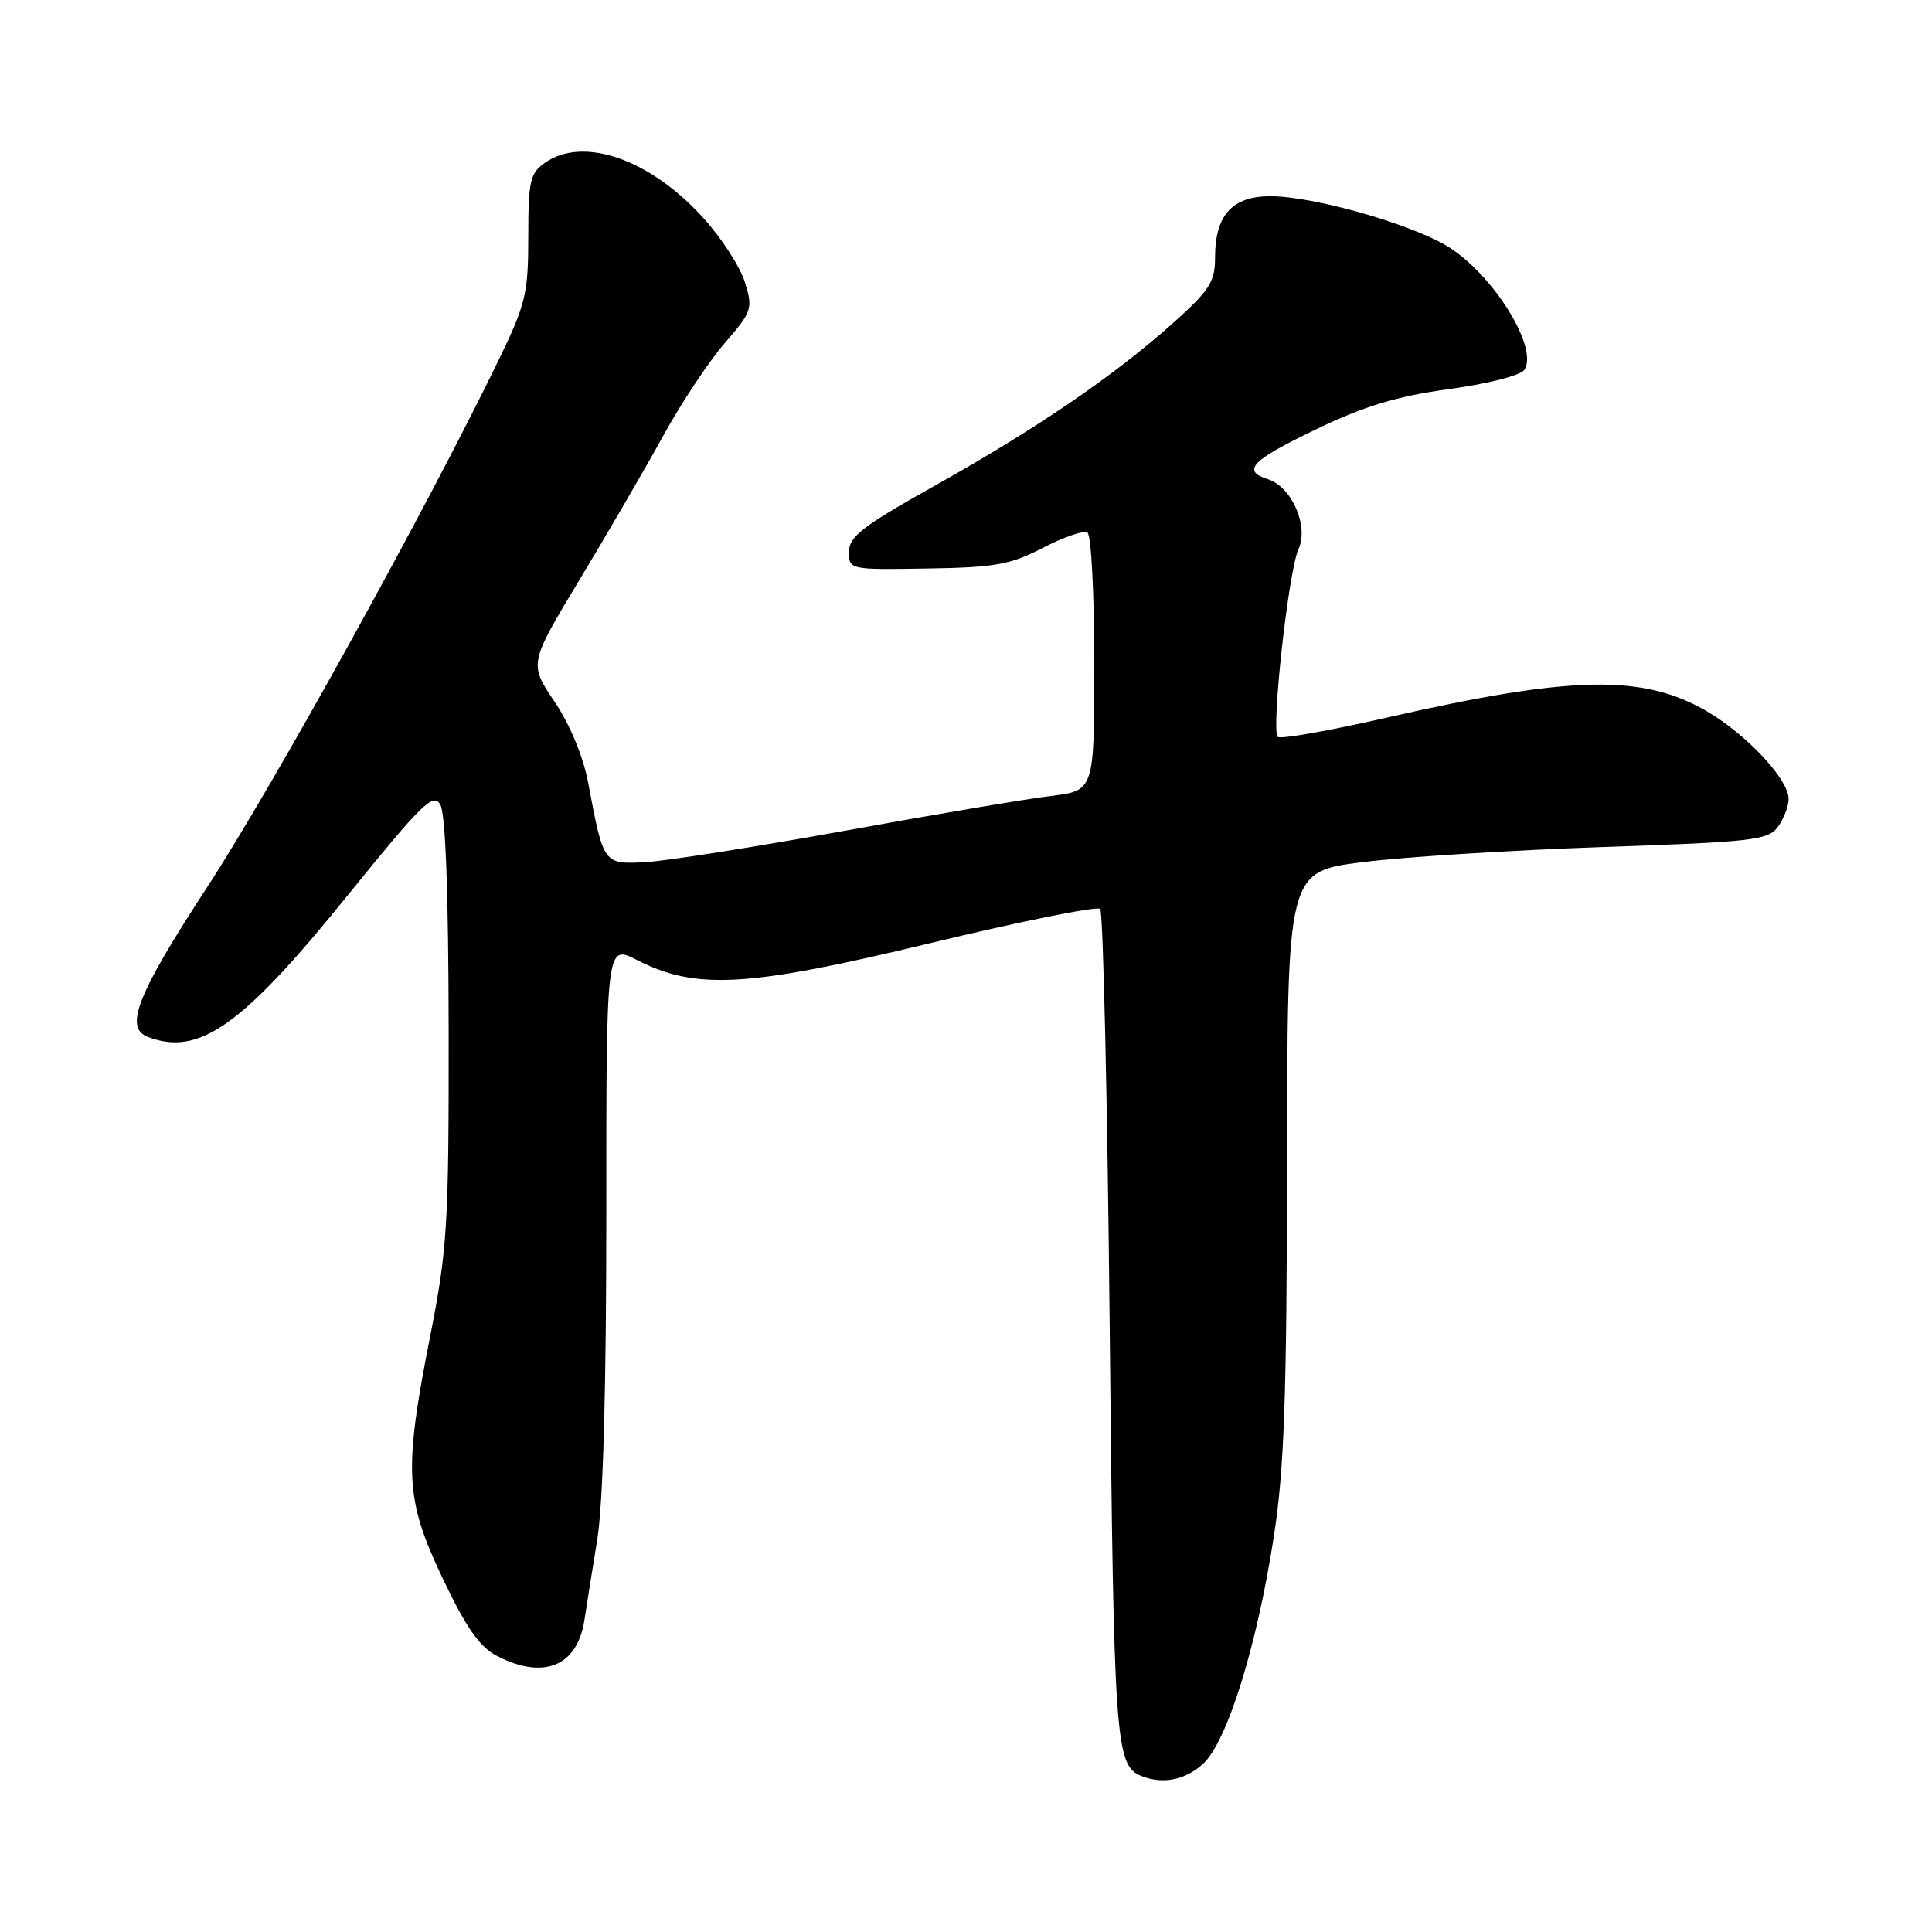 <?xml version="1.0" encoding="UTF-8" standalone="no"?>
<!DOCTYPE svg PUBLIC "-//W3C//DTD SVG 1.1//EN" "http://www.w3.org/Graphics/SVG/1.1/DTD/svg11.dtd" >
<svg xmlns="http://www.w3.org/2000/svg" xmlns:xlink="http://www.w3.org/1999/xlink" version="1.1" viewBox="0 0 256 256">
 <g >
 <path fill="currentColor"
d=" M 159.38 233.75 C 162.59 230.86 166.56 218.10 168.80 203.53 C 170.17 194.64 170.51 185.04 170.54 154.00 C 170.58 115.50 170.58 115.50 180.54 114.24 C 186.02 113.55 200.32 112.65 212.33 112.24 C 232.30 111.56 234.28 111.33 235.58 109.56 C 236.36 108.49 237.00 106.82 237.00 105.84 C 237.00 103.29 231.47 97.36 226.22 94.28 C 217.73 89.31 208.31 89.49 183.71 95.10 C 176.12 96.83 169.64 97.98 169.31 97.64 C 168.41 96.74 170.73 75.68 172.05 72.78 C 173.45 69.72 171.18 64.51 168.01 63.50 C 164.47 62.38 165.81 61.00 174.44 56.86 C 180.83 53.79 185.12 52.50 192.05 51.55 C 197.28 50.83 201.55 49.73 202.01 48.98 C 203.89 45.94 197.59 36.01 191.57 32.50 C 186.46 29.52 173.88 26.00 168.33 26.00 C 163.26 26.00 161.00 28.52 161.00 34.14 C 161.00 37.38 160.29 38.47 155.25 42.97 C 147.48 49.89 137.18 56.91 123.72 64.44 C 114.31 69.71 112.50 71.10 112.50 73.11 C 112.50 75.49 112.55 75.50 122.87 75.33 C 131.87 75.19 133.89 74.82 138.21 72.58 C 140.95 71.16 143.60 70.25 144.09 70.56 C 144.59 70.87 145.00 78.69 145.00 87.94 C 145.00 104.77 145.00 104.77 139.25 105.47 C 136.09 105.85 123.83 107.92 112.00 110.07 C 100.17 112.21 88.27 114.09 85.55 114.24 C 79.95 114.53 79.98 114.58 77.94 103.74 C 77.28 100.24 75.53 96.02 73.47 92.96 C 70.09 87.94 70.09 87.94 76.85 76.72 C 80.57 70.55 85.55 61.99 87.91 57.69 C 90.27 53.40 93.92 47.90 96.02 45.48 C 99.66 41.27 99.78 40.90 98.71 37.42 C 98.10 35.41 95.65 31.60 93.27 28.96 C 86.22 21.12 77.32 17.99 72.22 21.56 C 70.23 22.95 70.00 23.97 70.00 31.36 C 70.00 38.88 69.66 40.30 66.15 47.55 C 56.77 66.93 36.22 104.11 27.51 117.46 C 18.17 131.77 16.42 136.18 19.58 137.39 C 26.37 140.00 32.06 135.97 46.08 118.63 C 55.95 106.43 57.42 104.99 58.35 106.63 C 59.04 107.83 59.43 118.58 59.45 136.50 C 59.48 162.30 59.28 165.48 57.01 177.00 C 53.47 194.94 53.66 198.64 58.67 209.17 C 61.77 215.68 63.56 218.24 65.85 219.42 C 72.02 222.61 76.47 220.80 77.43 214.72 C 77.70 212.95 78.47 208.12 79.14 204.00 C 79.92 199.15 80.34 183.88 80.34 160.81 C 80.33 125.13 80.33 125.13 84.41 127.21 C 92.24 131.21 99.01 130.82 123.28 124.97 C 135.25 122.08 145.38 120.04 145.78 120.44 C 146.17 120.84 146.74 145.77 147.04 175.83 C 147.58 231.02 147.79 233.94 151.24 235.33 C 154.04 236.46 157.02 235.88 159.38 233.75 Z "/>
</g>
</svg>